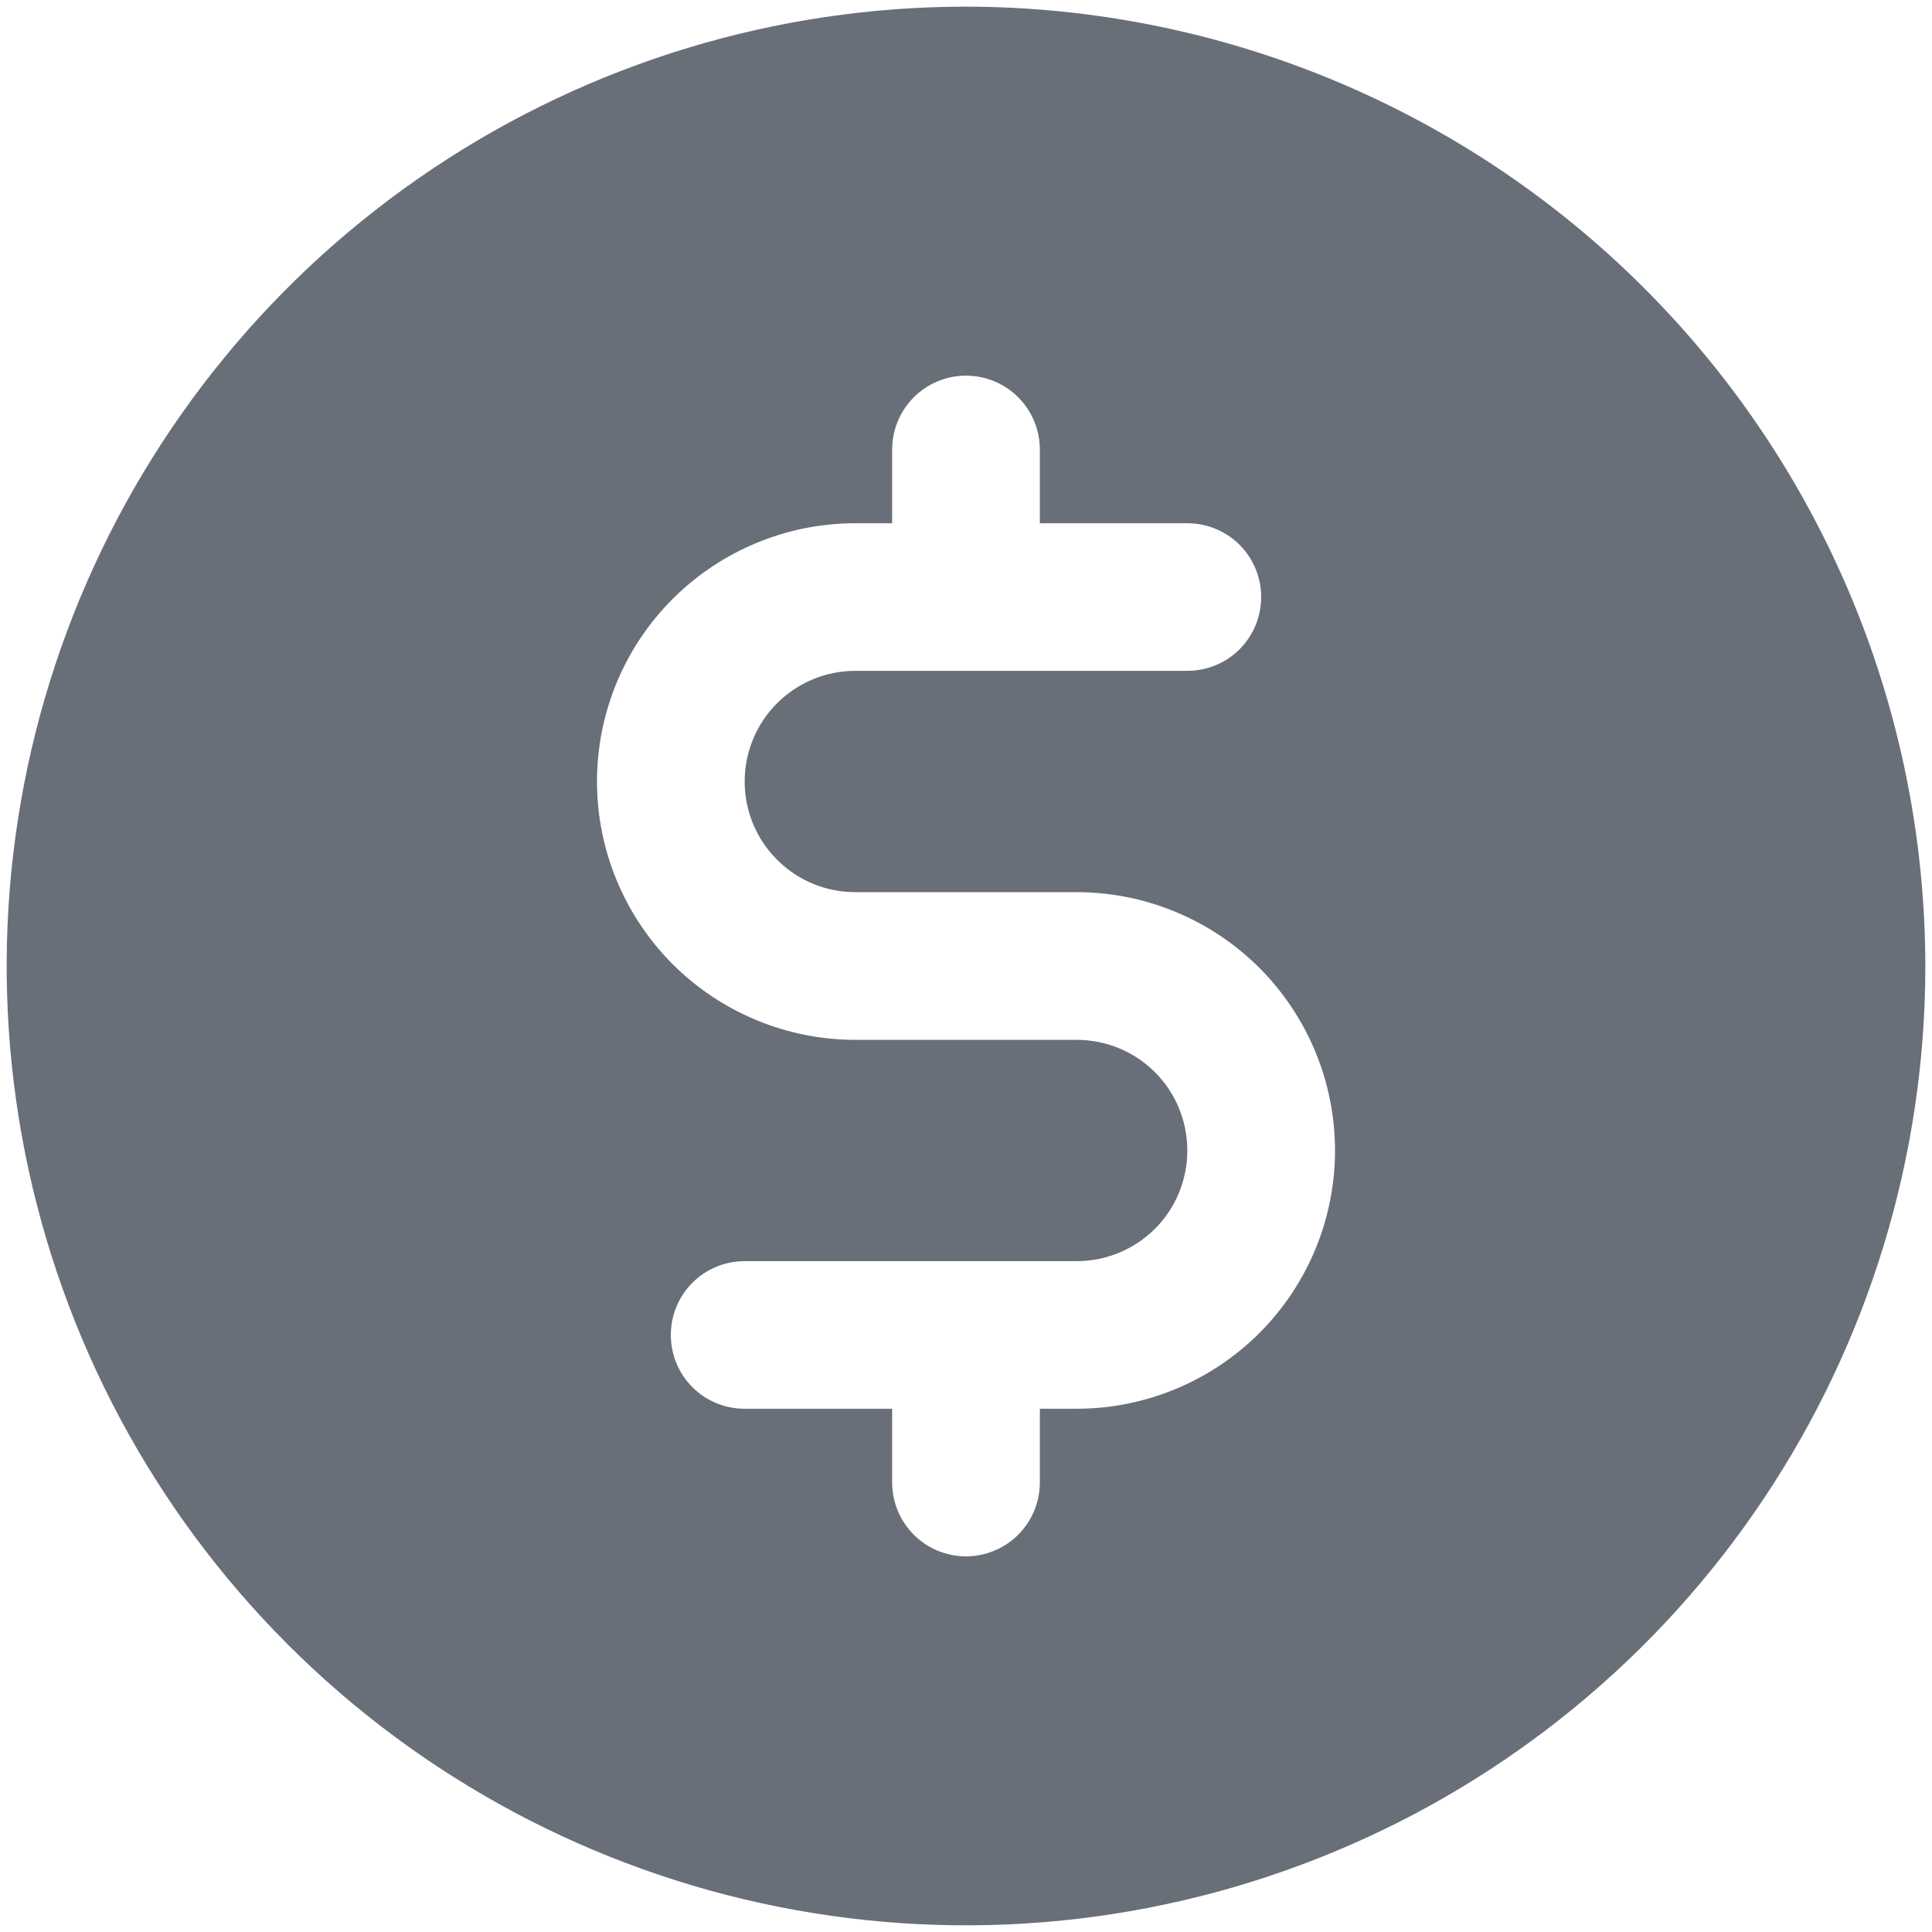 <svg width="18" height="18" viewBox="0 0 18 18" fill="none" xmlns="http://www.w3.org/2000/svg">
<path d="M9 0.062C7.232 0.062 5.504 0.587 4.035 1.569C2.565 2.551 1.419 3.947 0.743 5.58C0.066 7.213 -0.111 9.01 0.234 10.744C0.579 12.477 1.43 14.07 2.68 15.32C3.93 16.57 5.523 17.421 7.256 17.766C8.99 18.111 10.787 17.934 12.42 17.257C14.053 16.581 15.449 15.435 16.431 13.965C17.413 12.496 17.938 10.768 17.938 9C17.935 6.63 16.993 4.359 15.317 2.683C13.641 1.007 11.37 0.065 9 0.062ZM10.031 13.125H9.688V13.812C9.688 13.995 9.615 14.17 9.486 14.299C9.357 14.428 9.182 14.5 9 14.5C8.818 14.5 8.643 14.428 8.514 14.299C8.385 14.17 8.312 13.995 8.312 13.812V13.125H6.938C6.755 13.125 6.58 13.053 6.451 12.924C6.322 12.795 6.25 12.62 6.25 12.438C6.25 12.255 6.322 12.08 6.451 11.951C6.58 11.822 6.755 11.75 6.938 11.75H10.031C10.305 11.75 10.567 11.641 10.761 11.448C10.954 11.255 11.062 10.992 11.062 10.719C11.062 10.445 10.954 10.183 10.761 9.99C10.567 9.796 10.305 9.688 10.031 9.688H7.969C7.331 9.688 6.719 9.434 6.267 8.983C5.816 8.531 5.562 7.919 5.562 7.281C5.562 6.643 5.816 6.031 6.267 5.58C6.719 5.129 7.331 4.875 7.969 4.875H8.312V4.188C8.312 4.005 8.385 3.83 8.514 3.701C8.643 3.572 8.818 3.5 9 3.5C9.182 3.5 9.357 3.572 9.486 3.701C9.615 3.83 9.688 4.005 9.688 4.188V4.875H11.062C11.245 4.875 11.42 4.947 11.549 5.076C11.678 5.205 11.75 5.38 11.75 5.562C11.75 5.745 11.678 5.92 11.549 6.049C11.42 6.178 11.245 6.25 11.062 6.25H7.969C7.695 6.25 7.433 6.359 7.24 6.552C7.046 6.745 6.938 7.008 6.938 7.281C6.938 7.555 7.046 7.817 7.24 8.01C7.433 8.204 7.695 8.312 7.969 8.312H10.031C10.669 8.312 11.281 8.566 11.733 9.017C12.184 9.469 12.438 10.081 12.438 10.719C12.438 11.357 12.184 11.969 11.733 12.42C11.281 12.871 10.669 13.125 10.031 13.125Z" fill="#696F79"/>
</svg>
